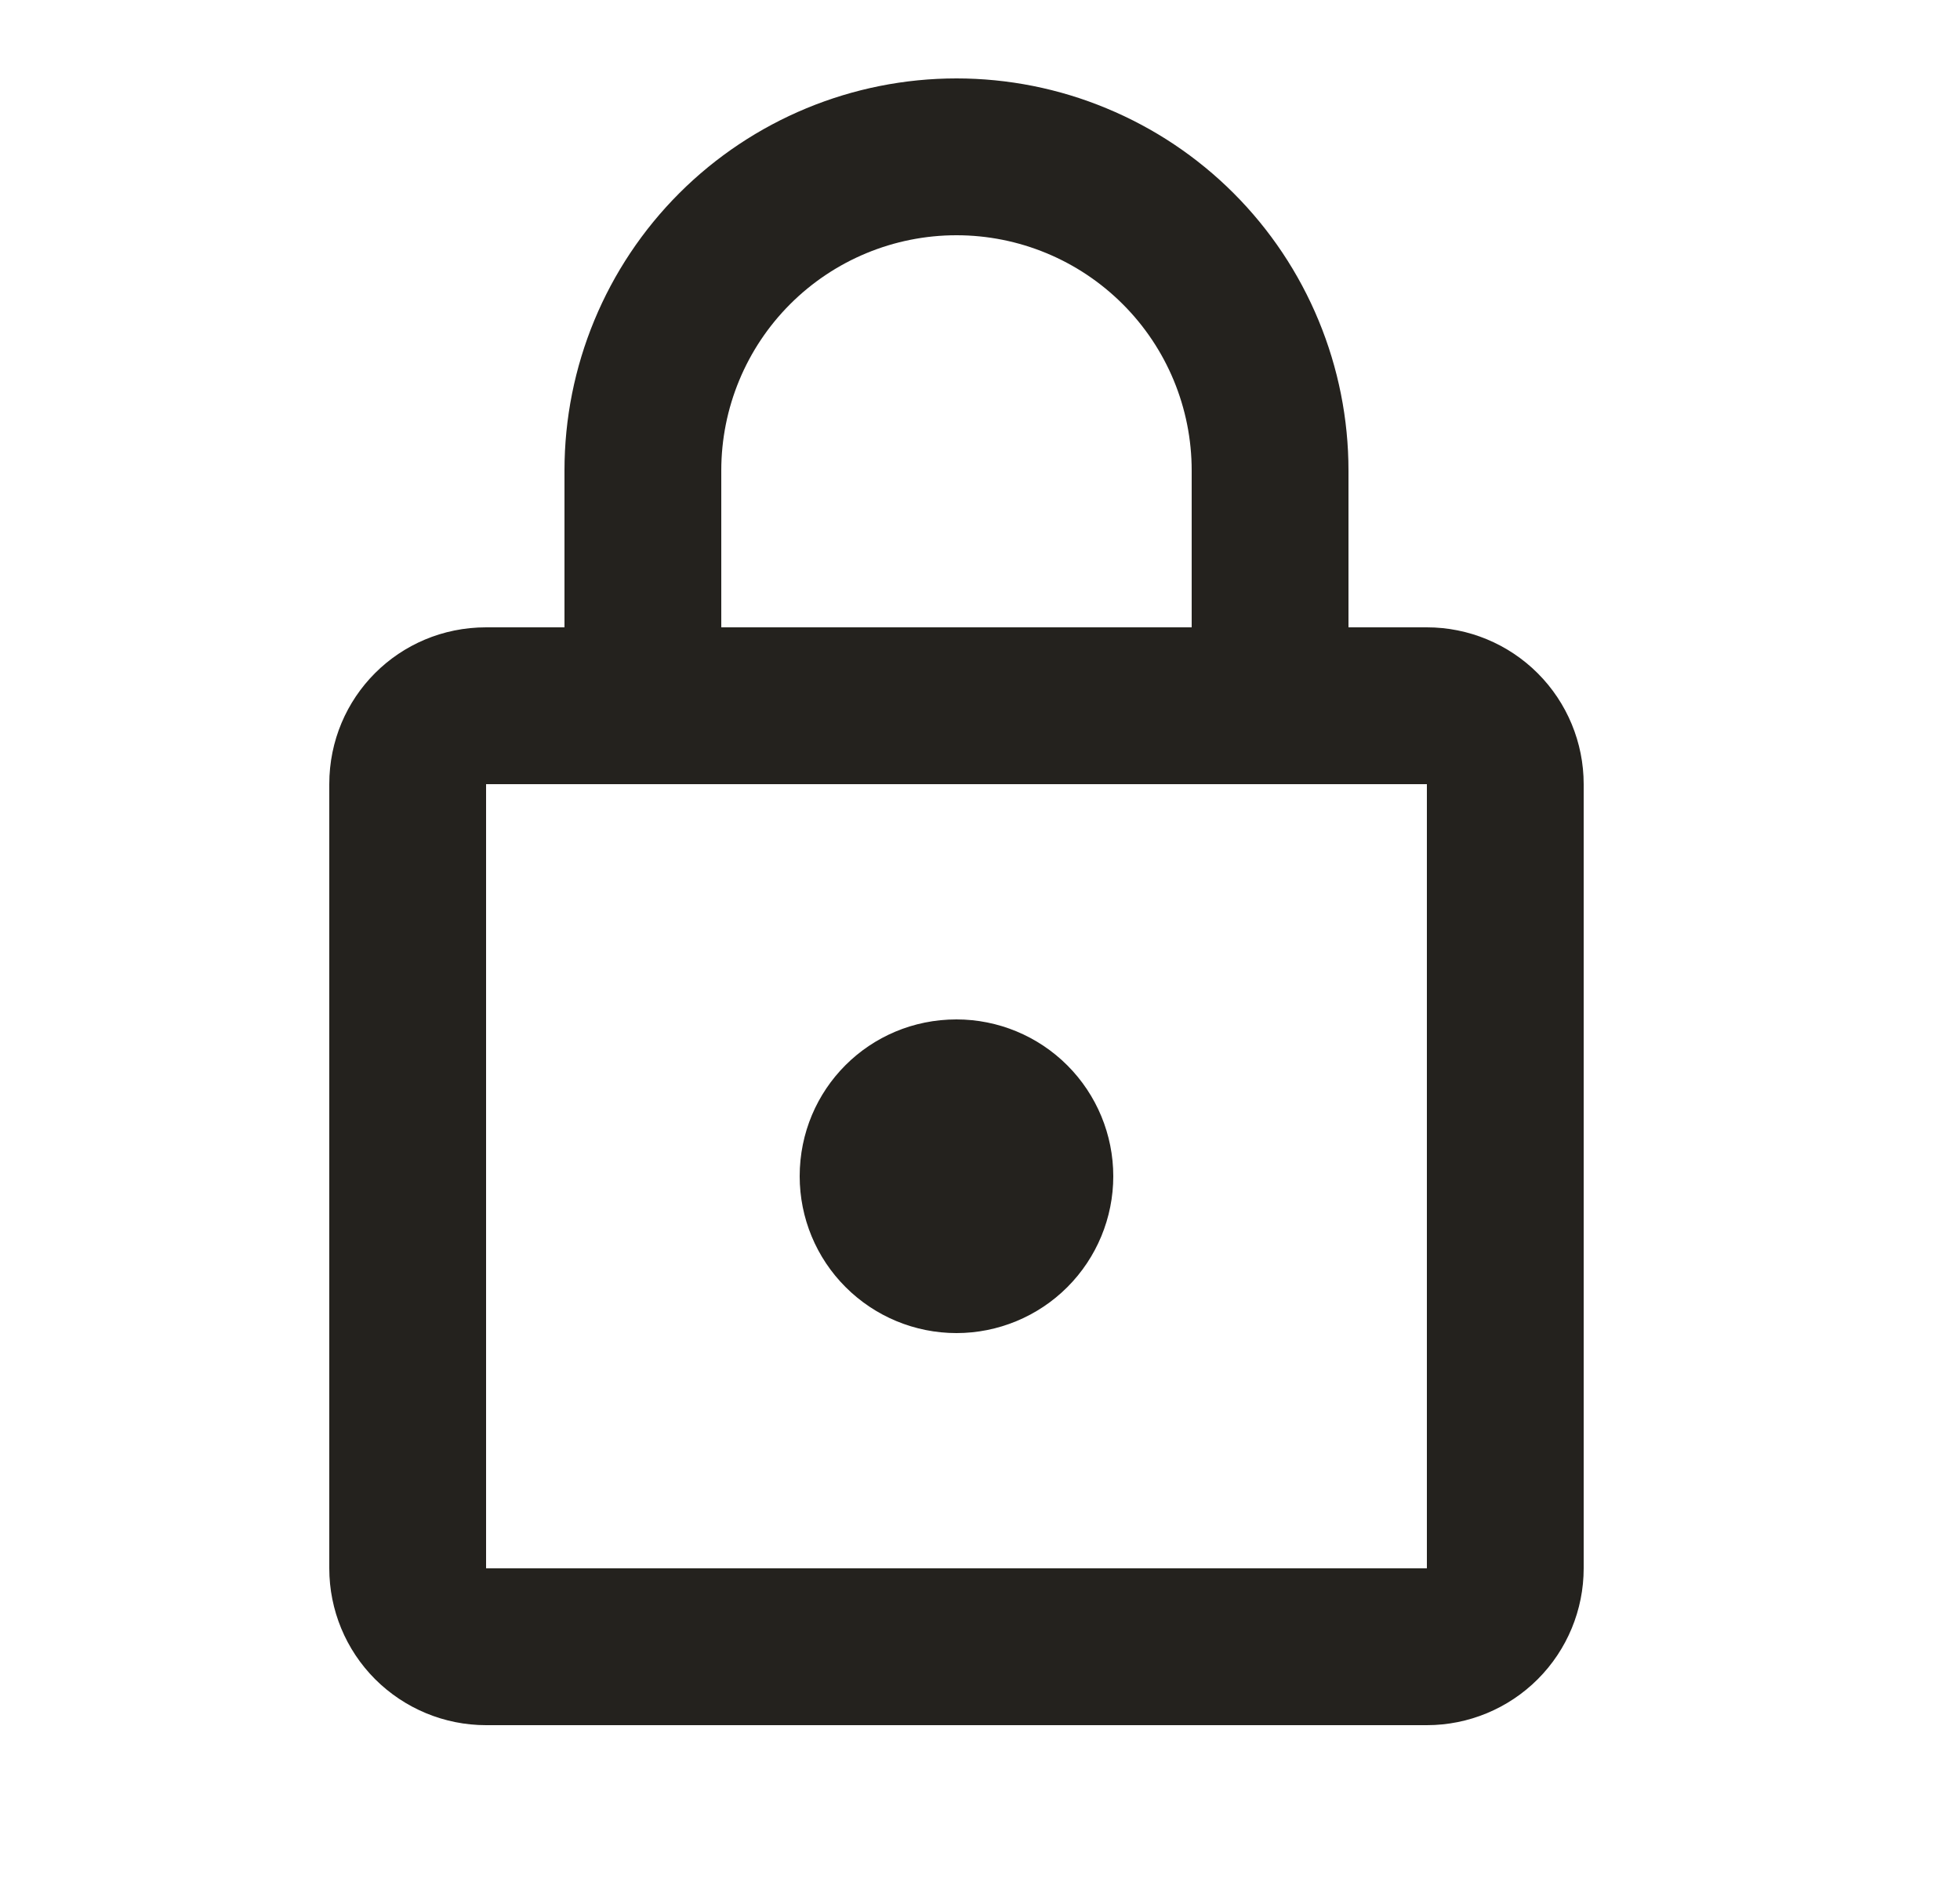 <svg width="25" height="24" viewBox="0 0 25 24" fill="none" xmlns="http://www.w3.org/2000/svg">
<path d="M12.2 17C11.669 17 11.161 16.789 10.786 16.414C10.41 16.039 10.2 15.53 10.2 15C10.2 13.89 11.09 13 12.2 13C12.73 13 13.239 13.211 13.614 13.586C13.989 13.961 14.2 14.47 14.2 15C14.2 15.53 13.989 16.039 13.614 16.414C13.239 16.789 12.73 17 12.2 17ZM18.2 20V10H6.2V20H18.2ZM18.2 8C18.73 8 19.239 8.211 19.614 8.586C19.989 8.961 20.2 9.47 20.2 10V20C20.2 20.53 19.989 21.039 19.614 21.414C19.239 21.789 18.73 22 18.2 22H6.2C5.669 22 5.161 21.789 4.785 21.414C4.41 21.039 4.2 20.53 4.2 20V10C4.2 8.89 5.09 8 6.2 8H7.2V6C7.2 4.674 7.726 3.402 8.664 2.464C9.602 1.527 10.874 1 12.2 1C12.856 1 13.507 1.129 14.113 1.381C14.72 1.632 15.271 2 15.735 2.464C16.2 2.929 16.568 3.48 16.819 4.087C17.07 4.693 17.2 5.343 17.2 6V8H18.2ZM12.2 3C11.404 3 10.641 3.316 10.078 3.879C9.516 4.441 9.2 5.204 9.2 6V8H15.2V6C15.2 5.204 14.884 4.441 14.321 3.879C13.758 3.316 12.995 3 12.2 3Z" fill="#24221E"/>
</svg>

